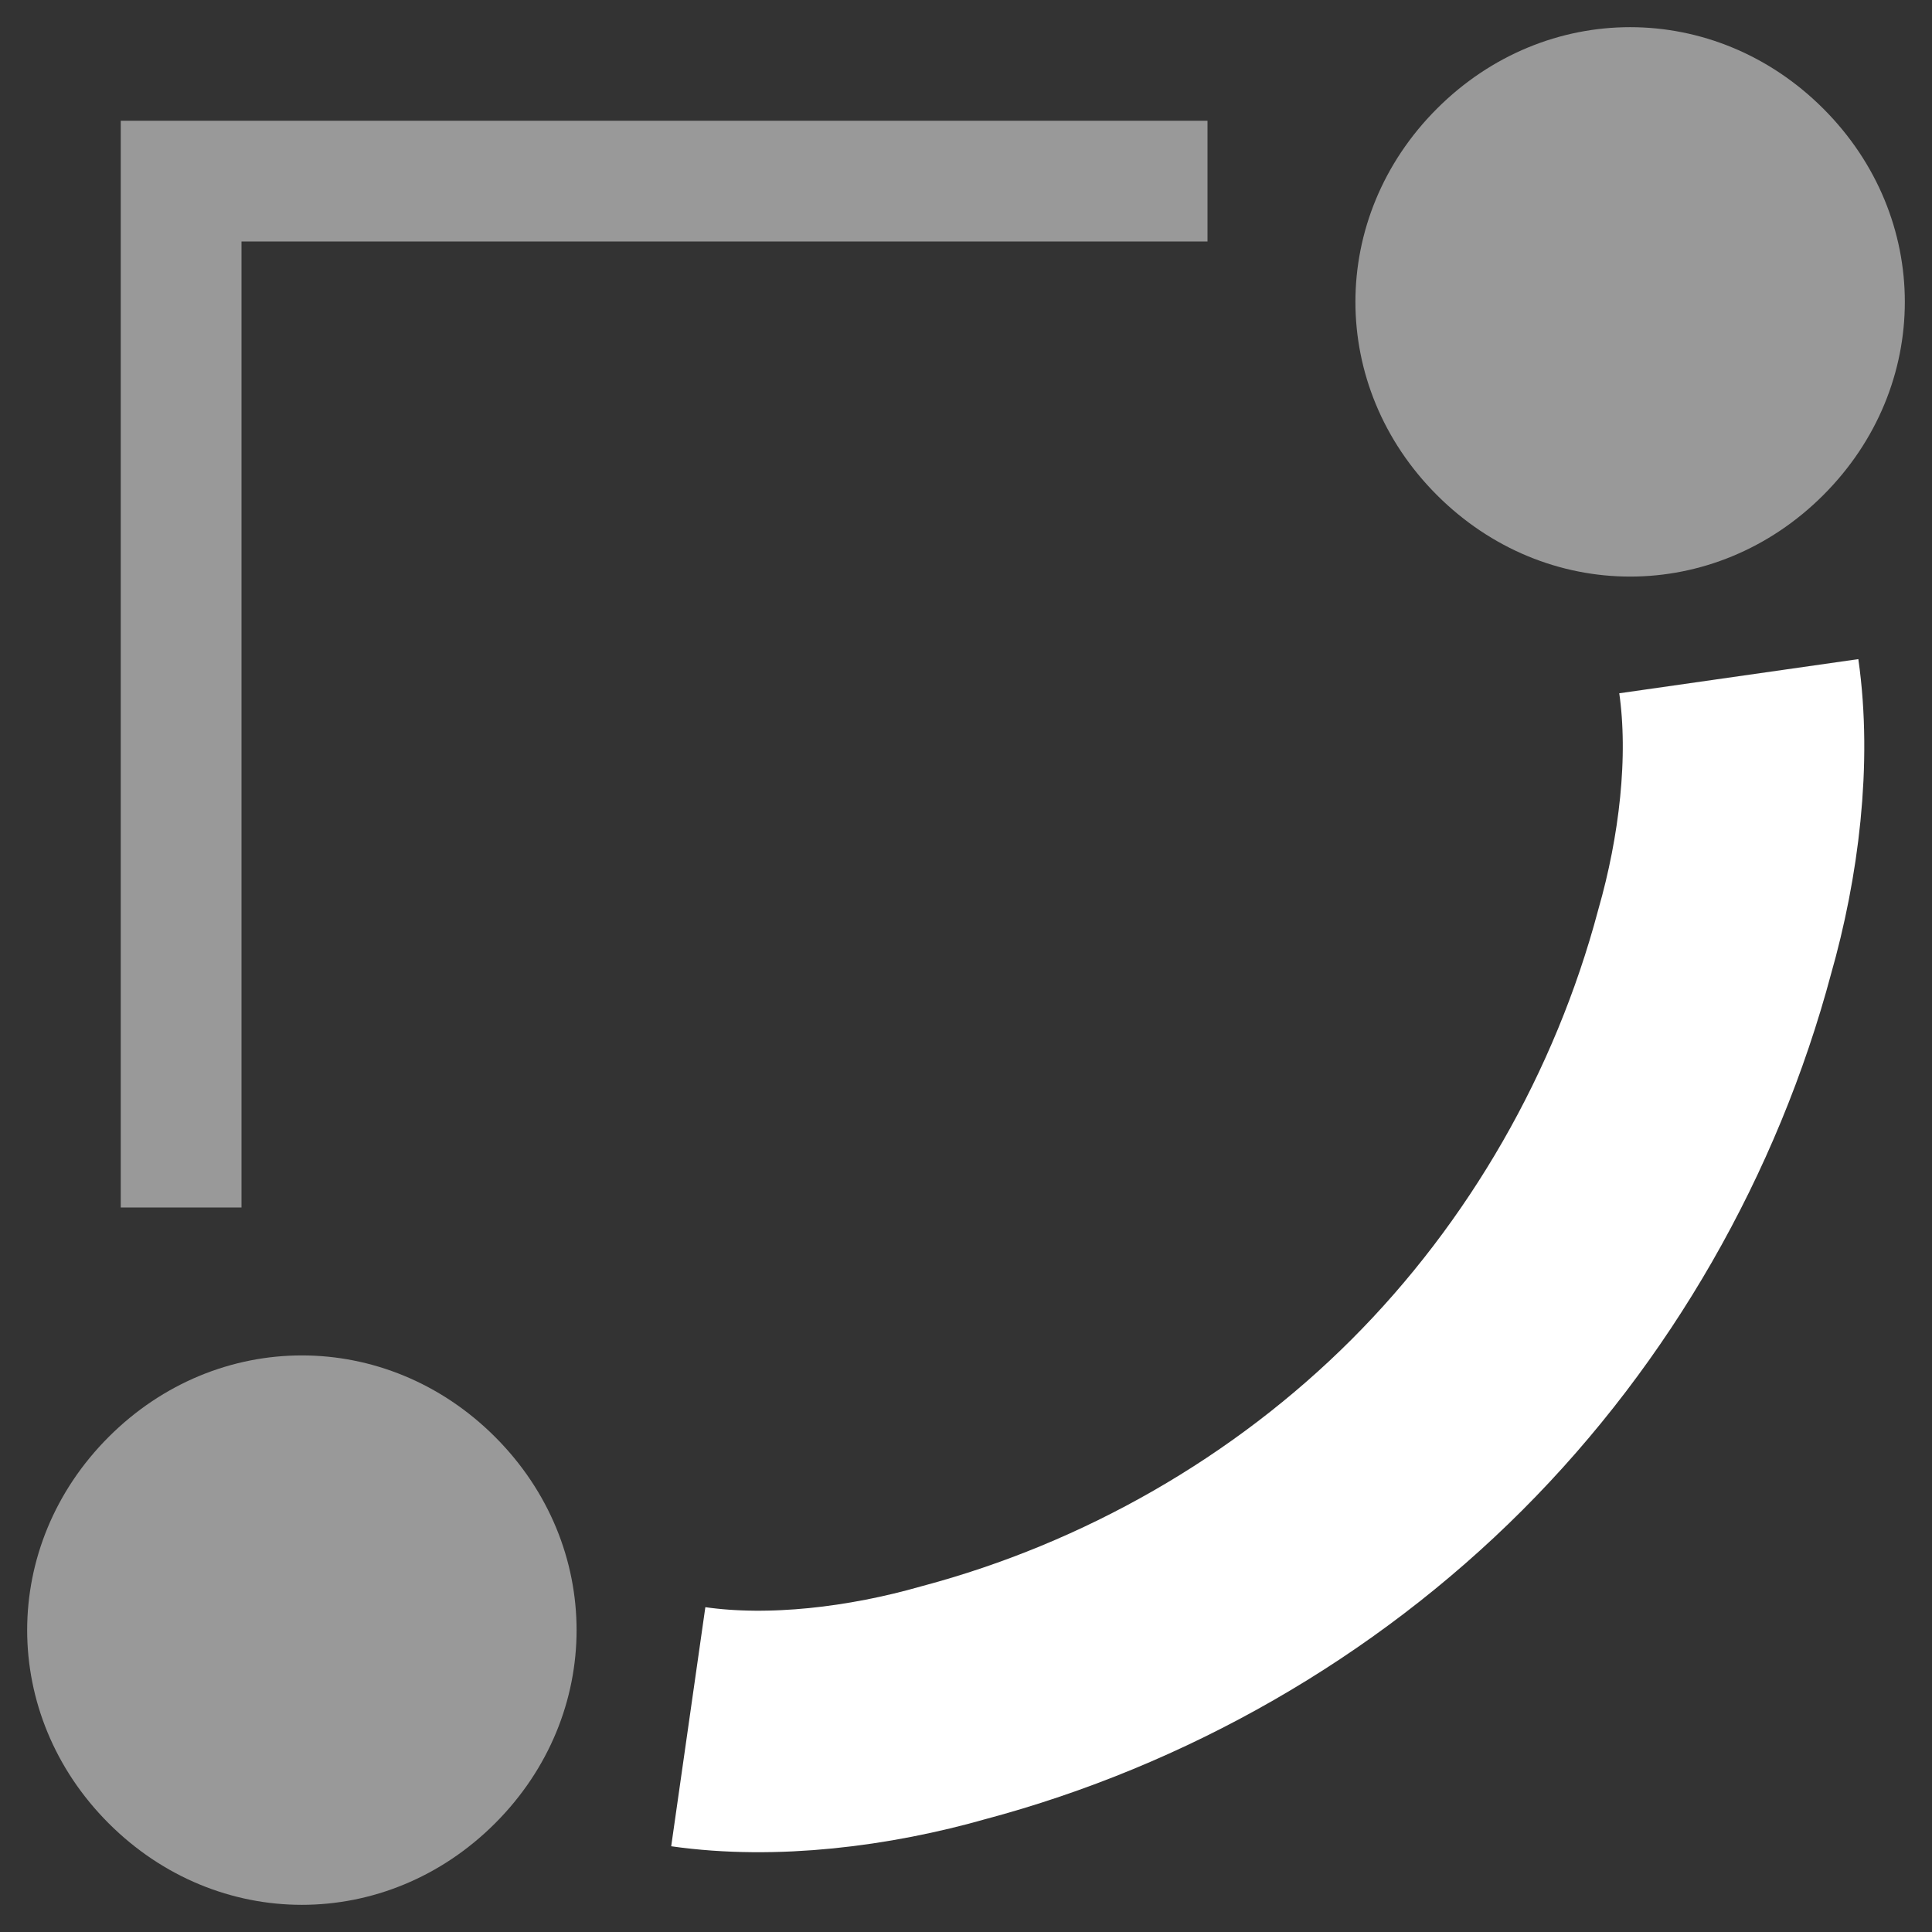<svg width="16" height="16" viewBox="0 0 16 16" fill="none" xmlns="http://www.w3.org/2000/svg">
<rect x="0" y="0" width="16" height="16" fill="#333333" stroke="none"/>
<path opacity="0.5" d="M4.1 15.1C3.2 16 1.8 16 0.9 15.1C-0 14.2 -0 12.8 0.9 11.9C1.8 11 3.2 11 4.1 11.9C5 12.8 5 14.2 4.1 15.1Z" fill="white"/>
<path opacity="0.5" d="M15.1 4.1C14.2 5 12.8 5 11.9 4.1C11 3.2 11 1.8 11.9 0.9C12.8 -0 14.2 -0 15.1 0.9C16 1.8 16 3.2 15.1 4.1Z" fill="white"/>
<path opacity="0.5" d="M10 1.5H1.5V10" stroke="white" stroke-miterlimit="10"/>
<path d="M14.4 5.6C14.5 6.3 14.4 7.1 14.2 7.8C13.8 9.3 13 10.7 11.9 11.8C10.8 12.9 9.4 13.7 7.9 14.1C7.2 14.3 6.4 14.4 5.7 14.3" stroke="white" stroke-width="2" stroke-miterlimit="10"/>
</svg>
